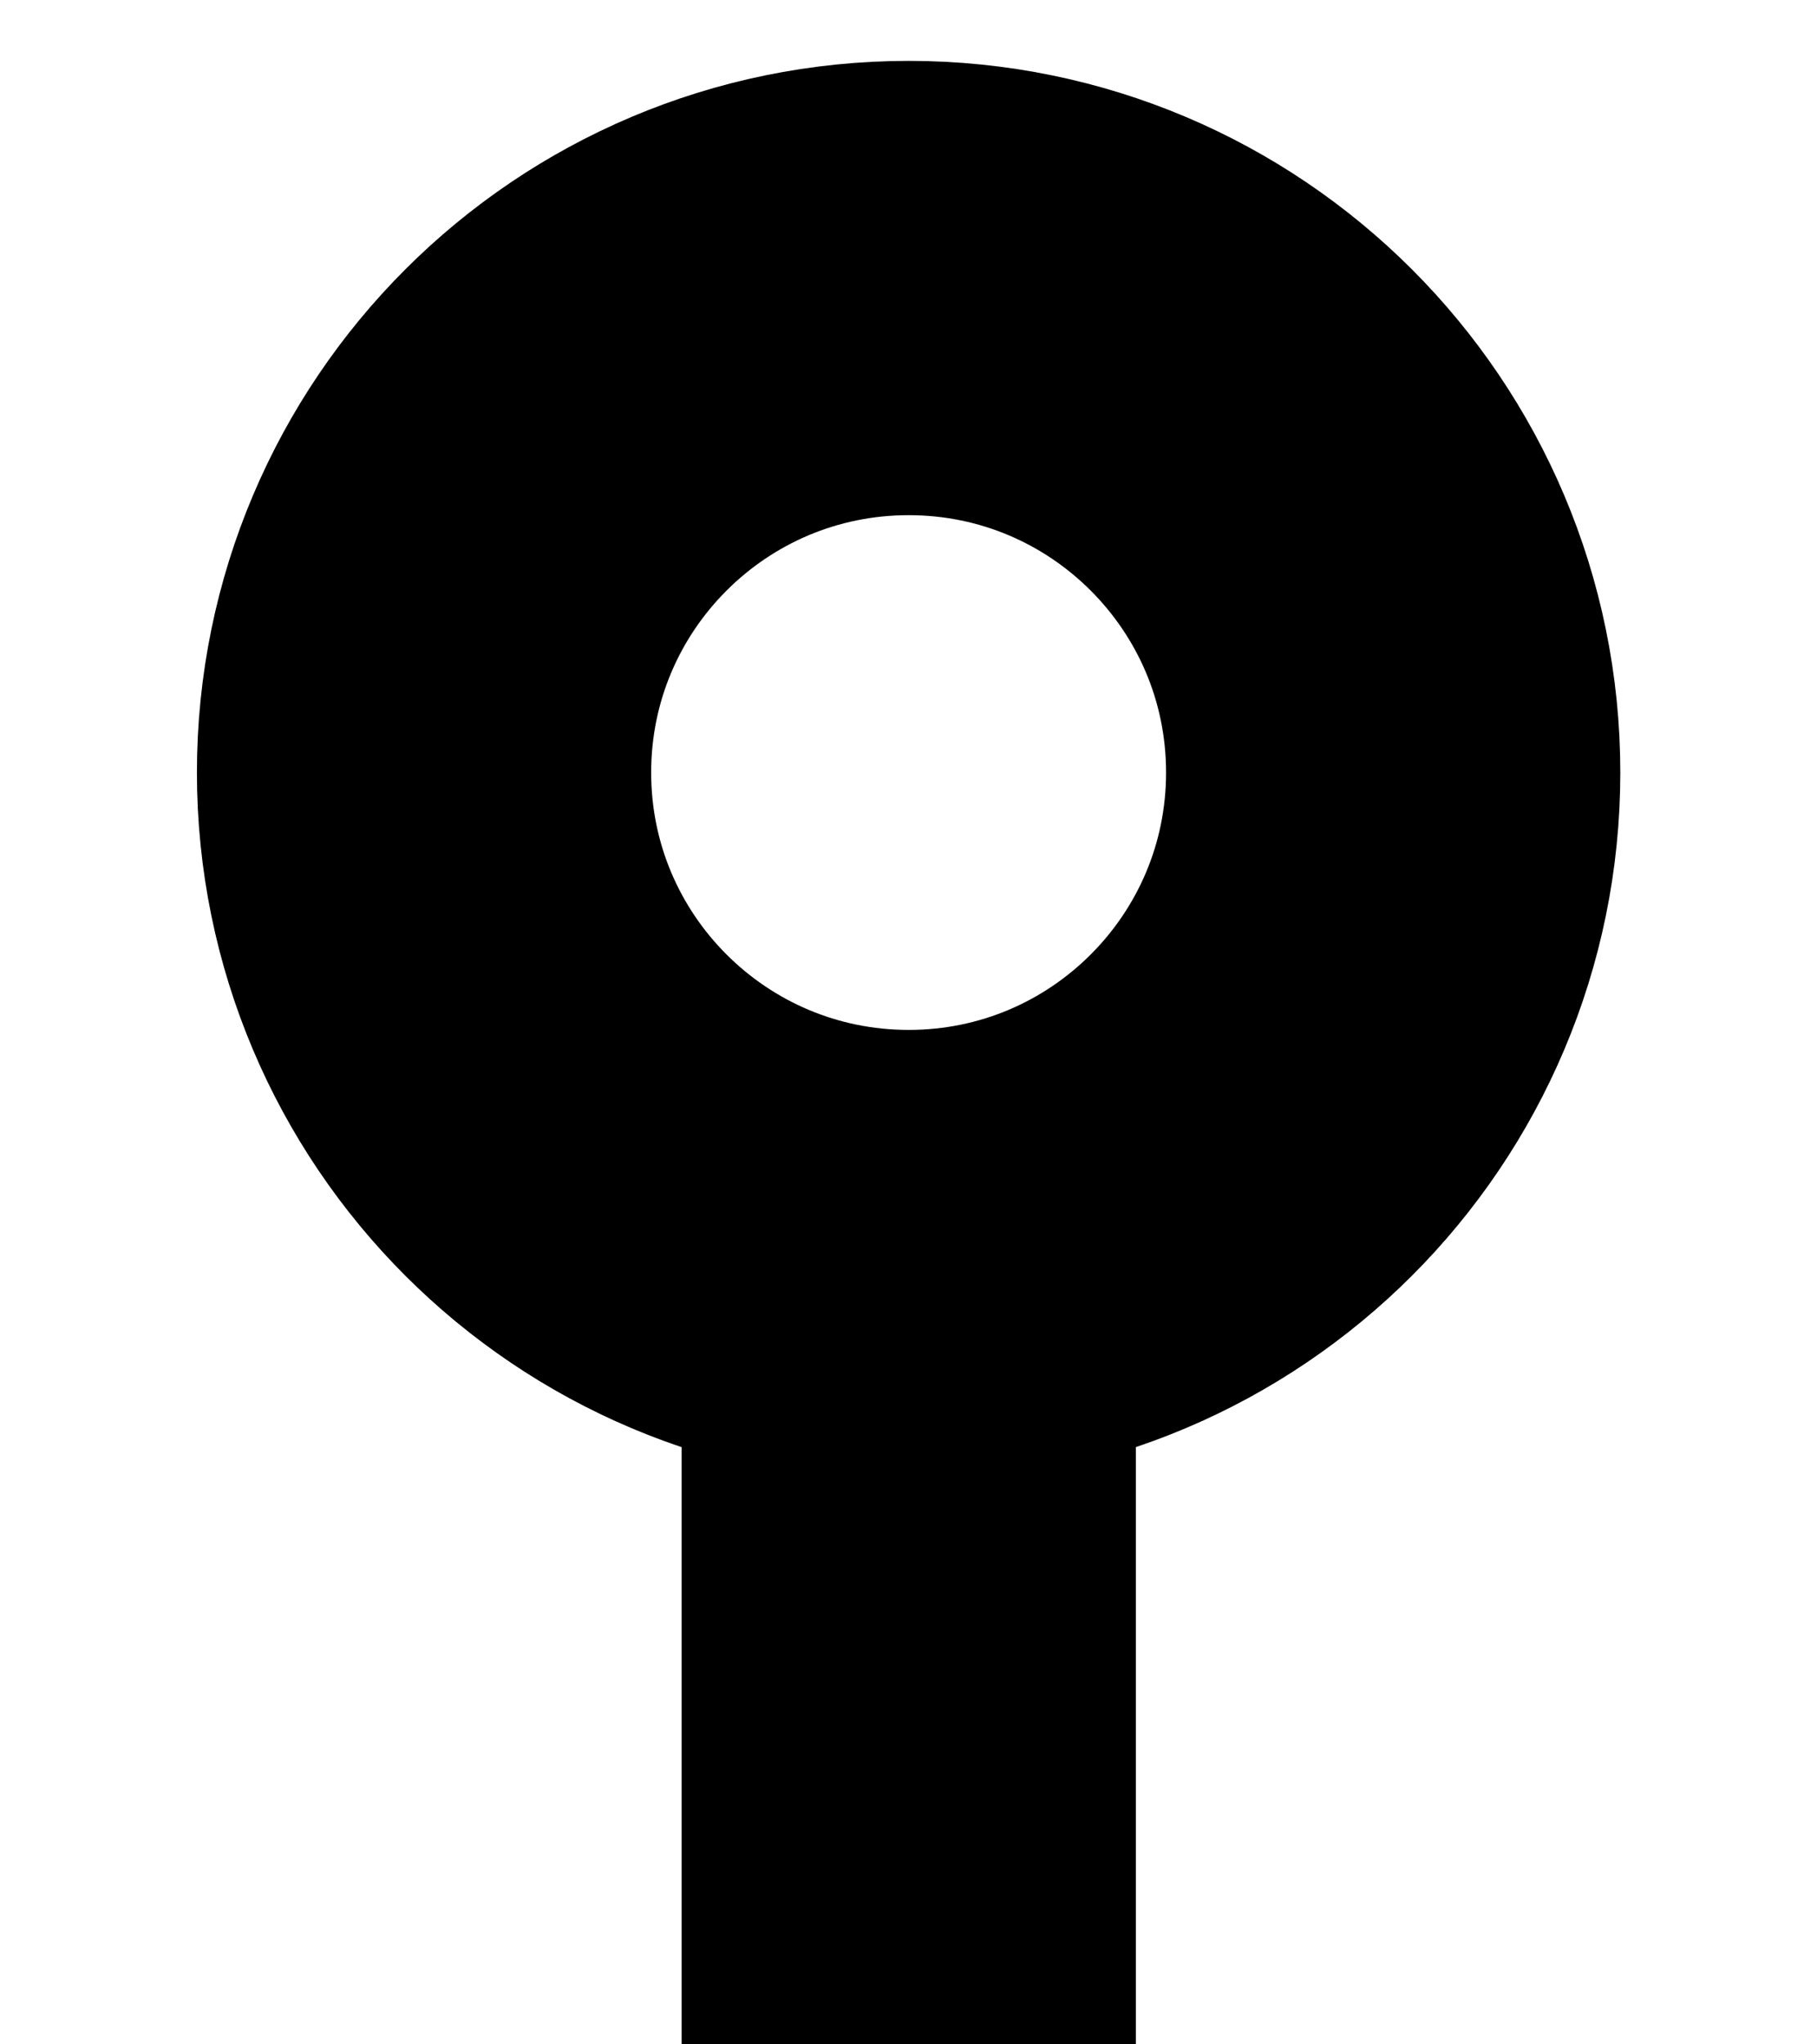 <svg width="8" height="9" viewBox="0 0 8 9" xmlns="http://www.w3.org/2000/svg">
<path d="M4.001 9.001V5.534M4.001 5.534C5.179 5.534 6.134 4.579 6.134 3.401C6.134 2.223 5.179 1.268 4.001 1.268C2.822 1.268 1.867 2.223 1.867 3.401C1.867 4.579 2.822 5.534 4.001 5.534Z" stroke="currentColor" stroke-width="2" fill="none"/>
</svg>
